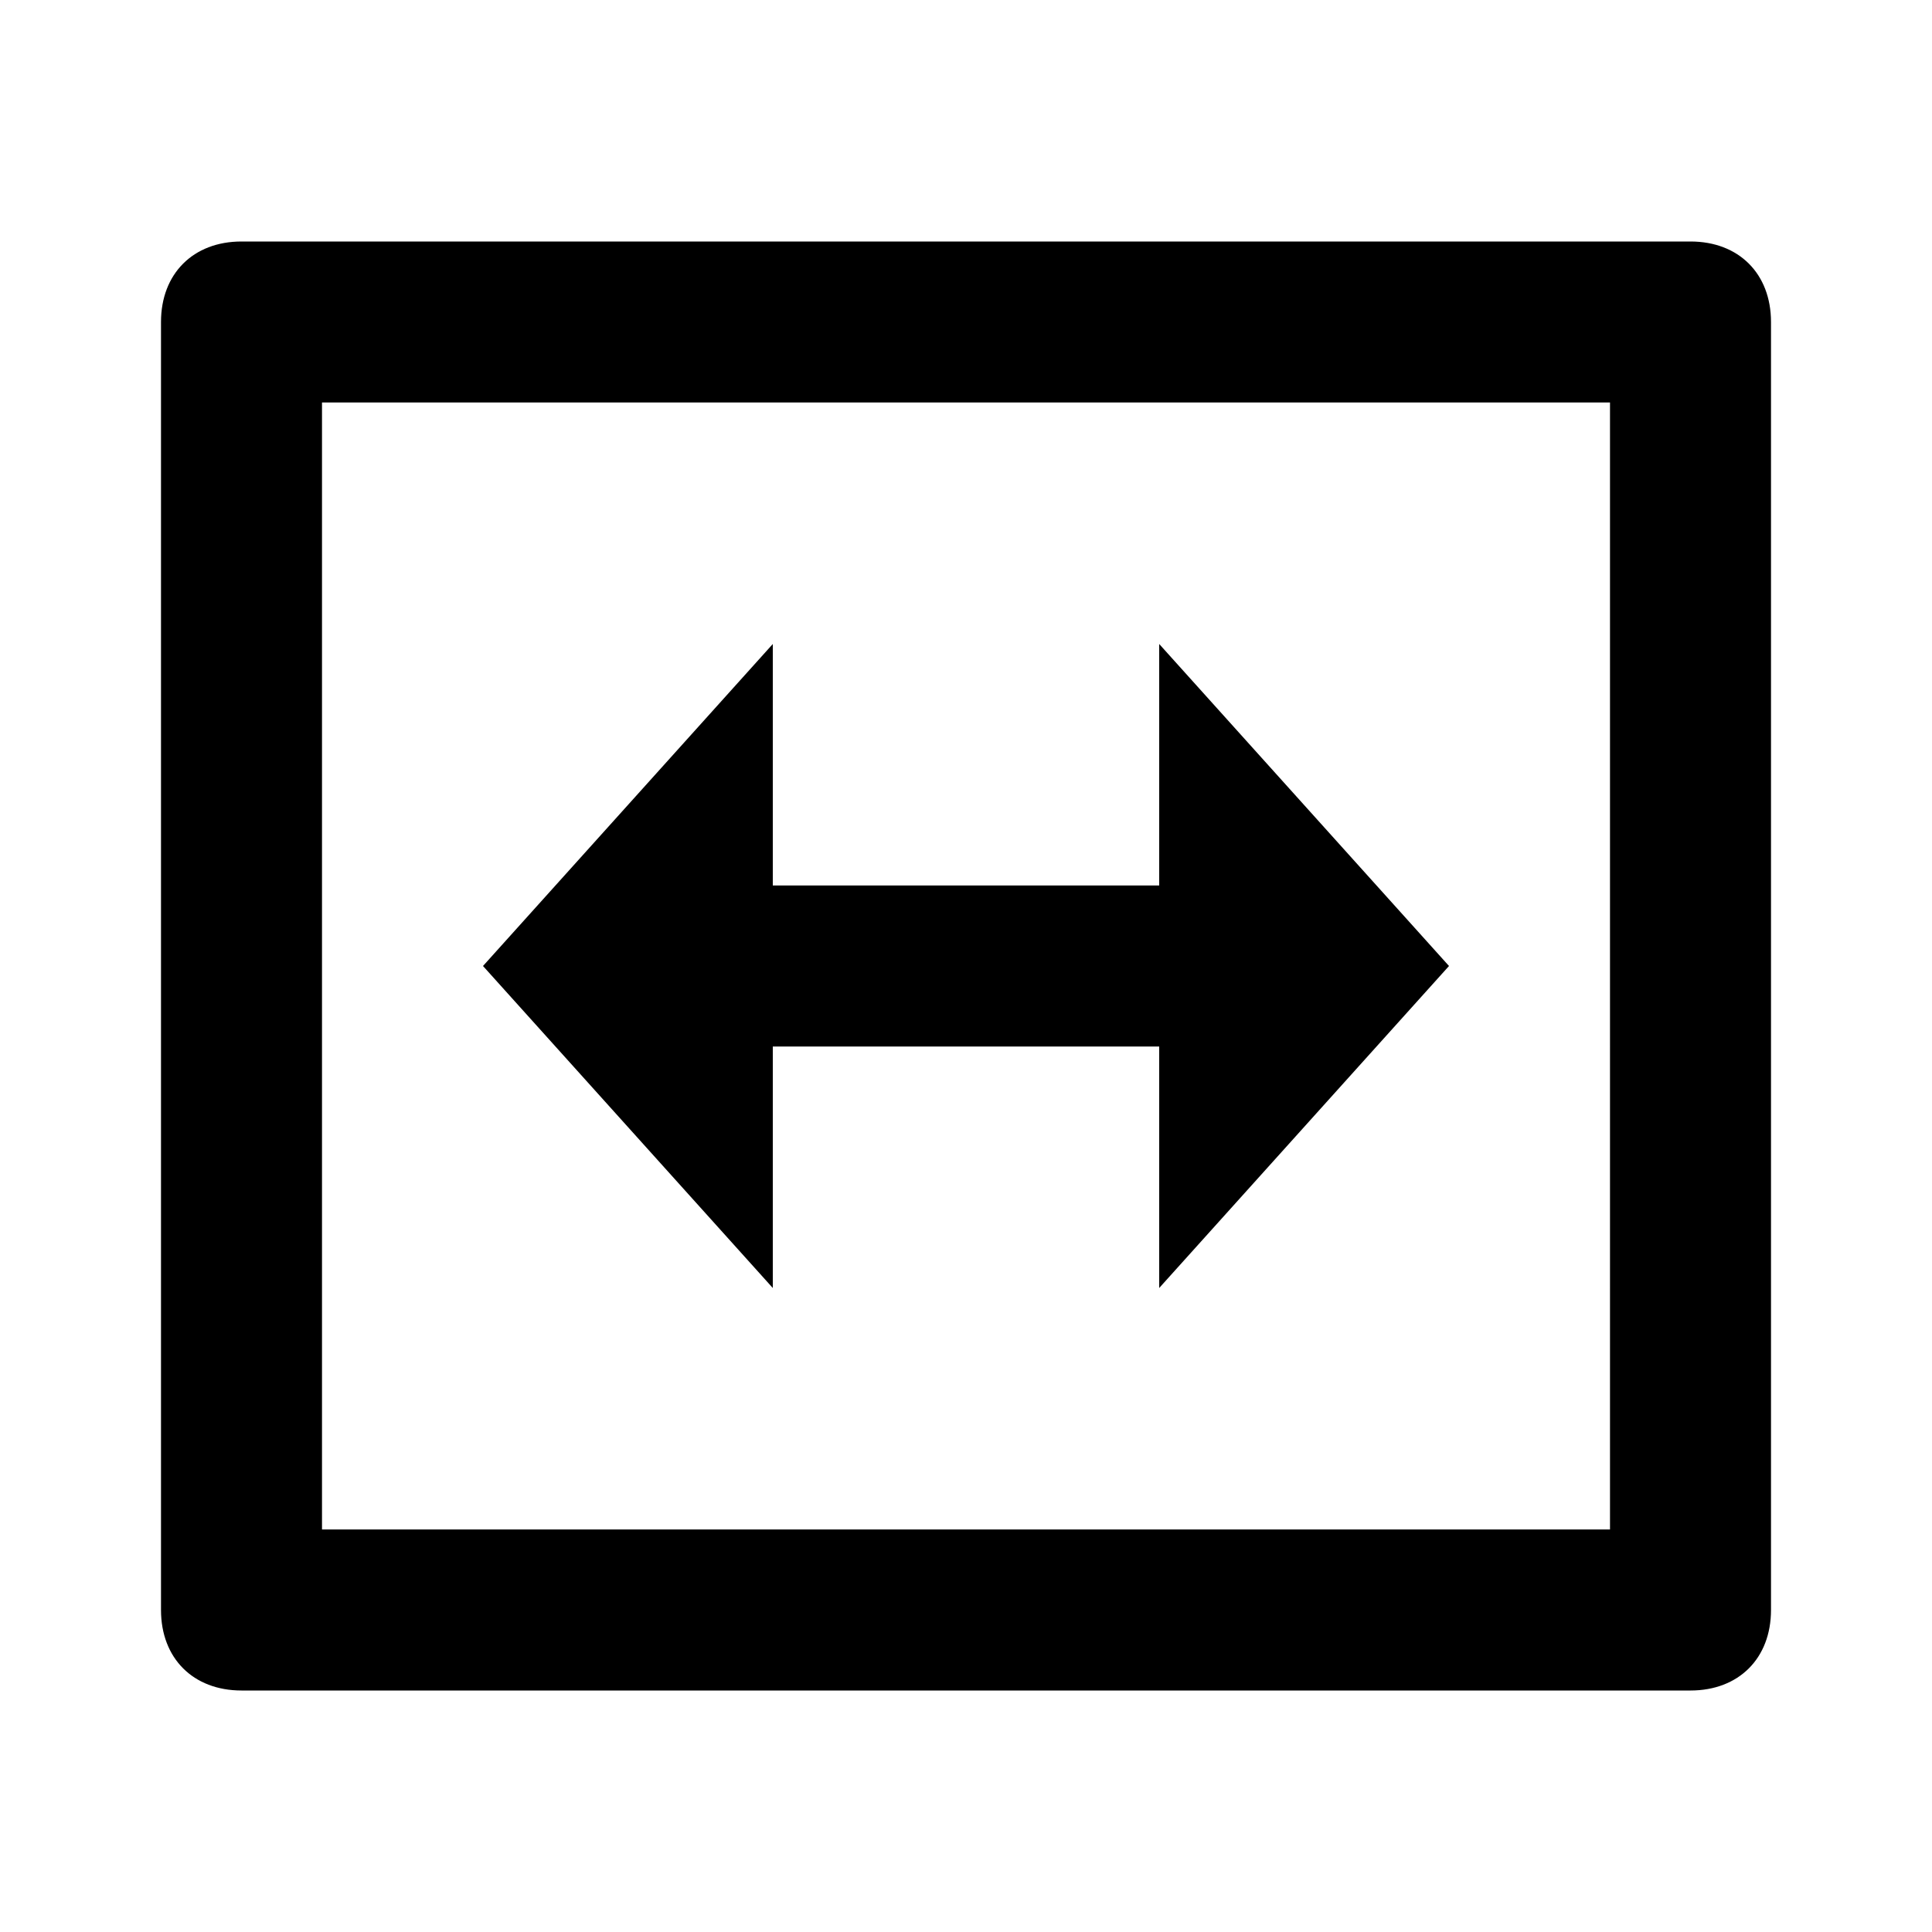 <?xml version="1.0" encoding="utf-8"?>
<!-- Generator: Adobe Illustrator 21.1.0, SVG Export Plug-In . SVG Version: 6.00 Build 0)  -->
<svg version="1.1" id="Layer_1" xmlns="http://www.w3.org/2000/svg" xmlns:xlink="http://www.w3.org/1999/xlink" x="0px" y="0px"
	 viewBox="0 0 24 24" style="enable-background:new 0 0 24 24;" xml:space="preserve">
<path id="path-1_1_" class="st0" d="M12,13H9.6v3L6,12l3.6-4v3H12h2.4V8l3.6,4l-3.6,4v-3H12z M3,3h18c0.6,0,1,0.4,1,1v16
	c0,0.6-0.4,1-1,1H3c-0.6,0-1-0.4-1-1V4l0,0C2,3.4,2.4,3,3,3L3,3z M4,5v14h16V5H4z"/>
</svg>
